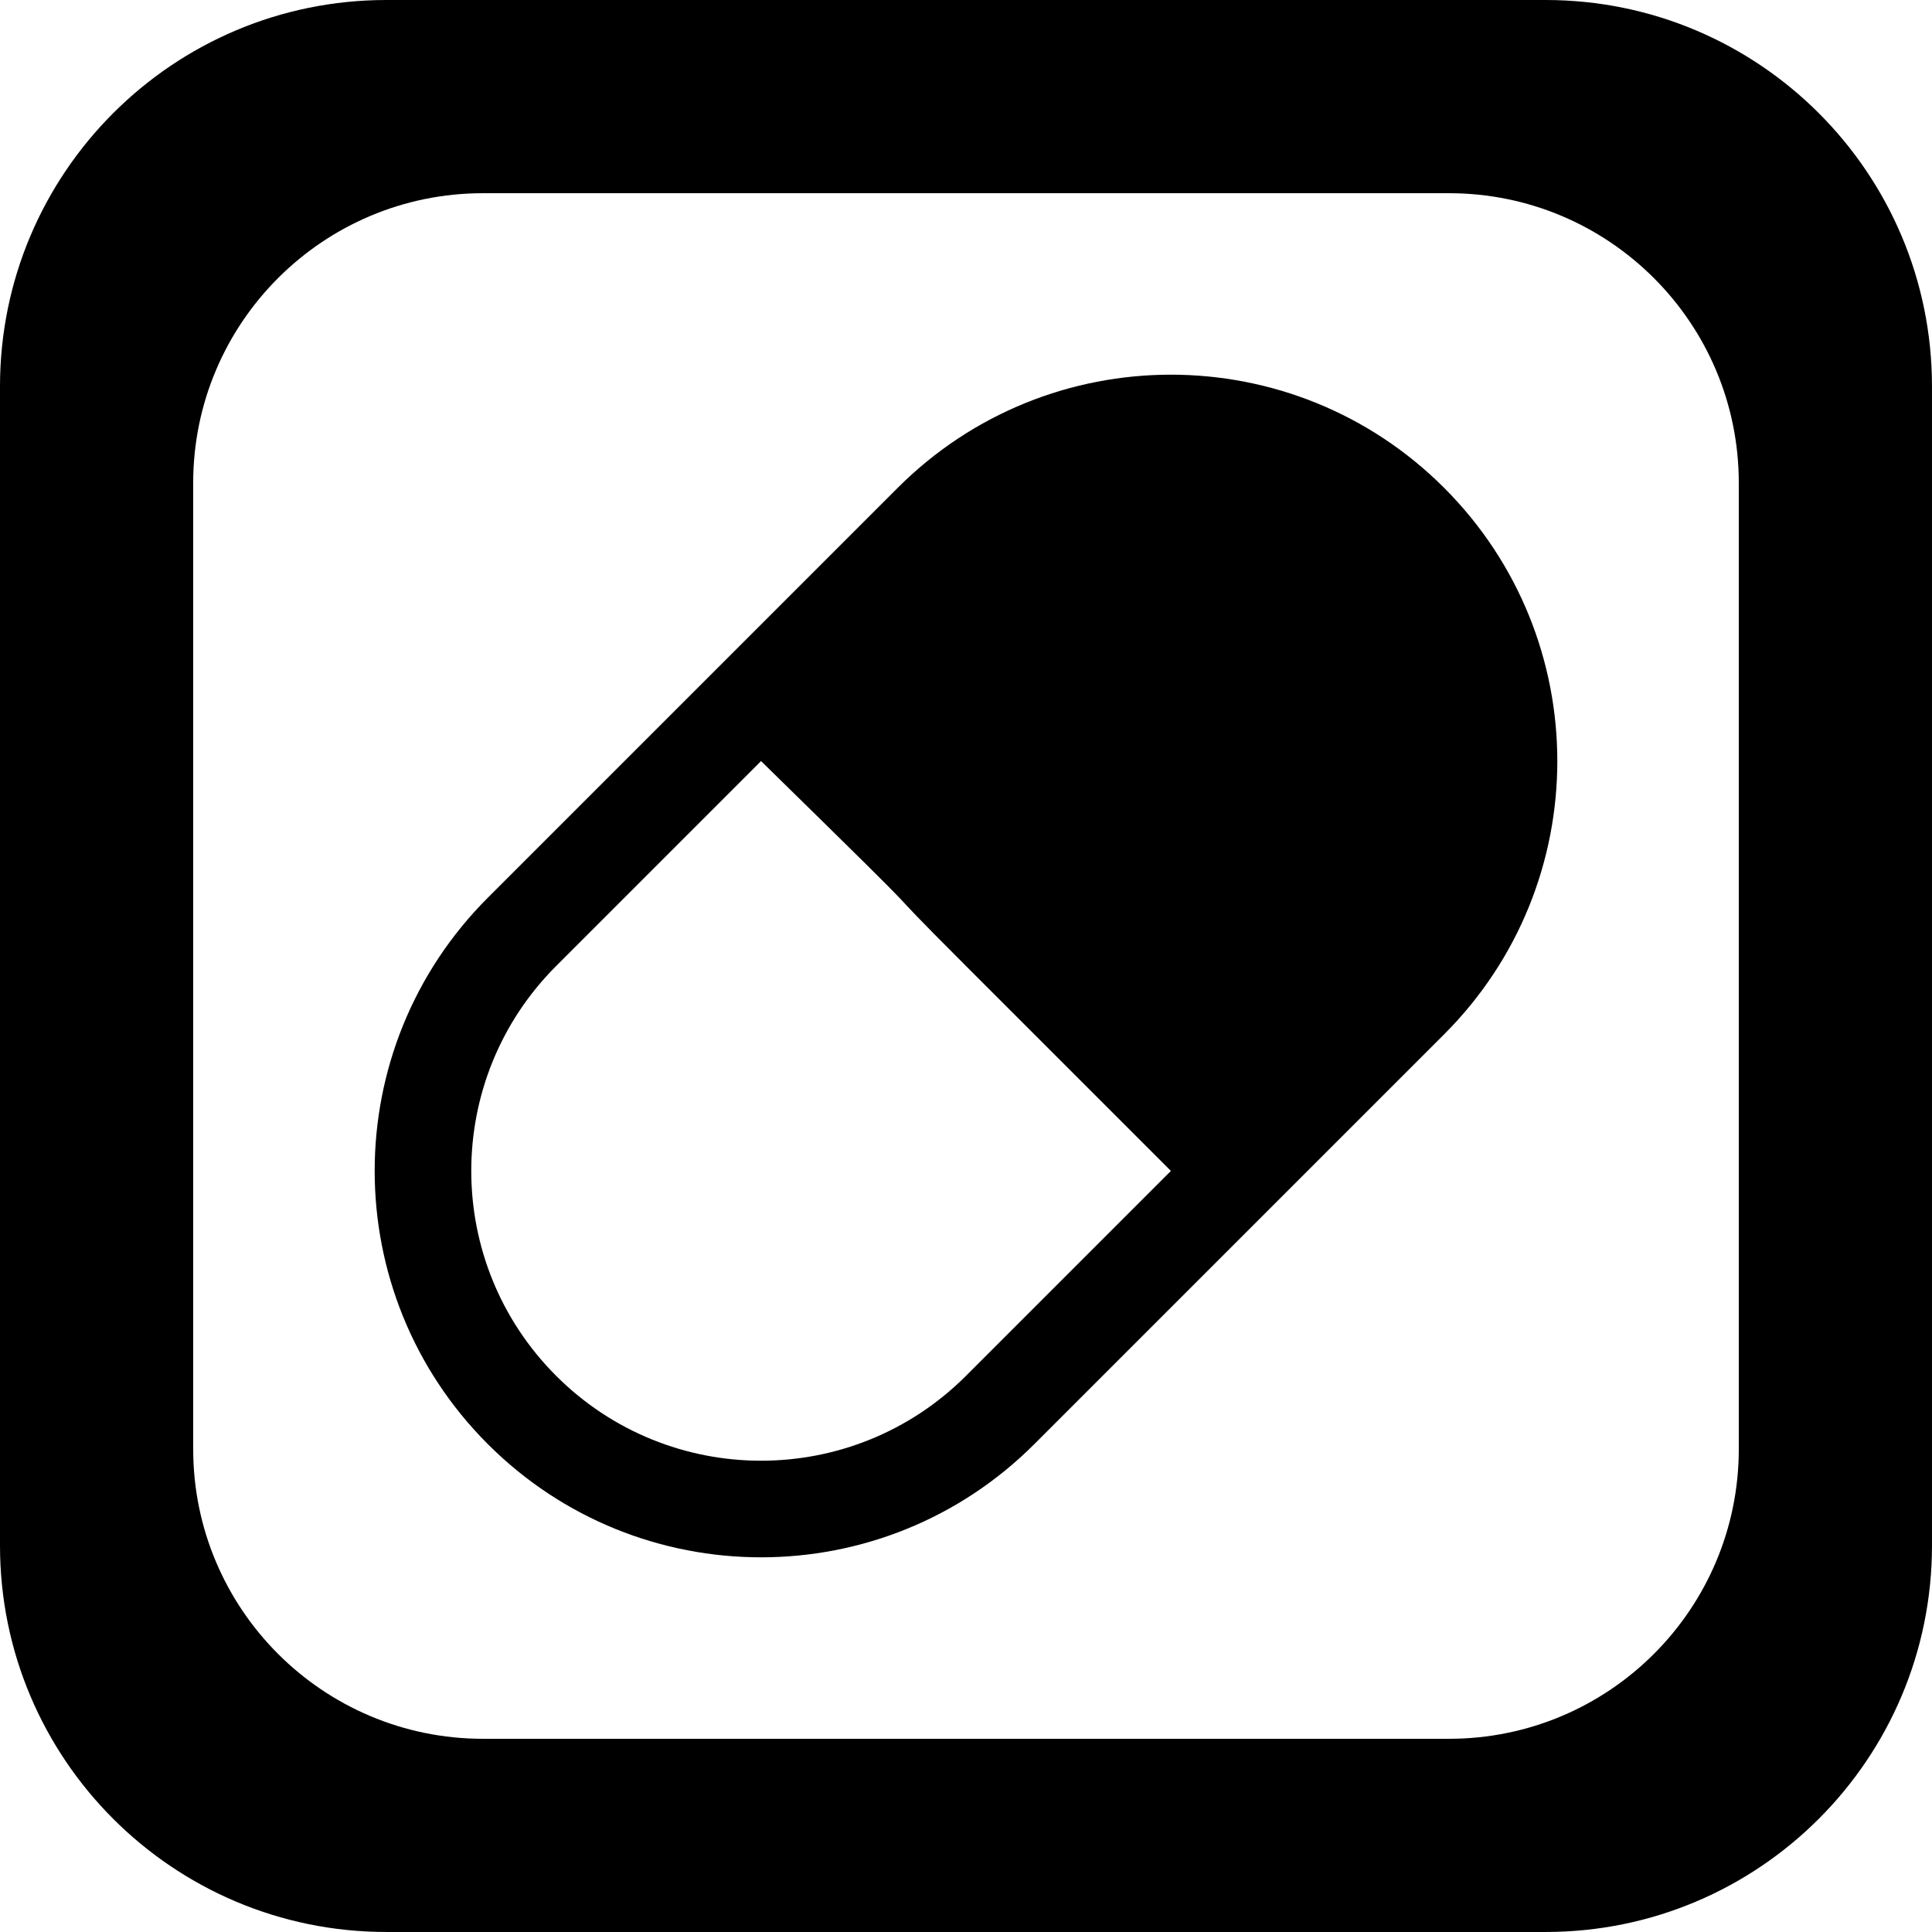 <?xml version='1.0' encoding='iso-8859-1'?>
<svg version="1.1" xmlns="http://www.w3.org/2000/svg" viewBox="0 0 137.145 137.145" xmlns:xlink="http://www.w3.org/1999/xlink" enable-background="new 0 0 137.145 137.145">
  <g>
    <g>
      <path d="m109.715,0h-82.286c-15.148,0-27.429,12.28-27.429,27.429v82.286c0,15.149 12.28,27.429 27.429,27.429h82.286c15.149,0 27.429-12.28 27.429-27.429v-82.286c0-15.149-12.28-27.429-27.429-27.429zm13.715,102.859c0,11.361-9.21,20.571-20.572,20.571h-68.572c-11.361,0-20.572-9.21-20.572-20.571v-68.573c0-11.361 9.21-20.571 20.572-20.571h68.572c11.361,0 20.572,9.21 20.572,20.571v68.573zm-59.707-68.228l-29.092,29.092c-10.712,10.712-10.712,28.079 0,38.791 10.712,10.712 28.079,10.712 38.79,0l29.093-29.092c10.712-10.712 10.712-28.079 0-38.791-10.712-10.712-28.079-10.712-38.791,0zm4.849,63.034c-8.034,8.034-21.059,8.034-29.093,0-8.034-8.034-8.034-21.059 0-29.092l14.546-14.547c14.852,14.543 6.513,6.514 14.547,14.547 8.033,8.033 6.367,6.361 14.546,14.546l-14.546,14.546z"/>
    </g>
  </g>
</svg>
